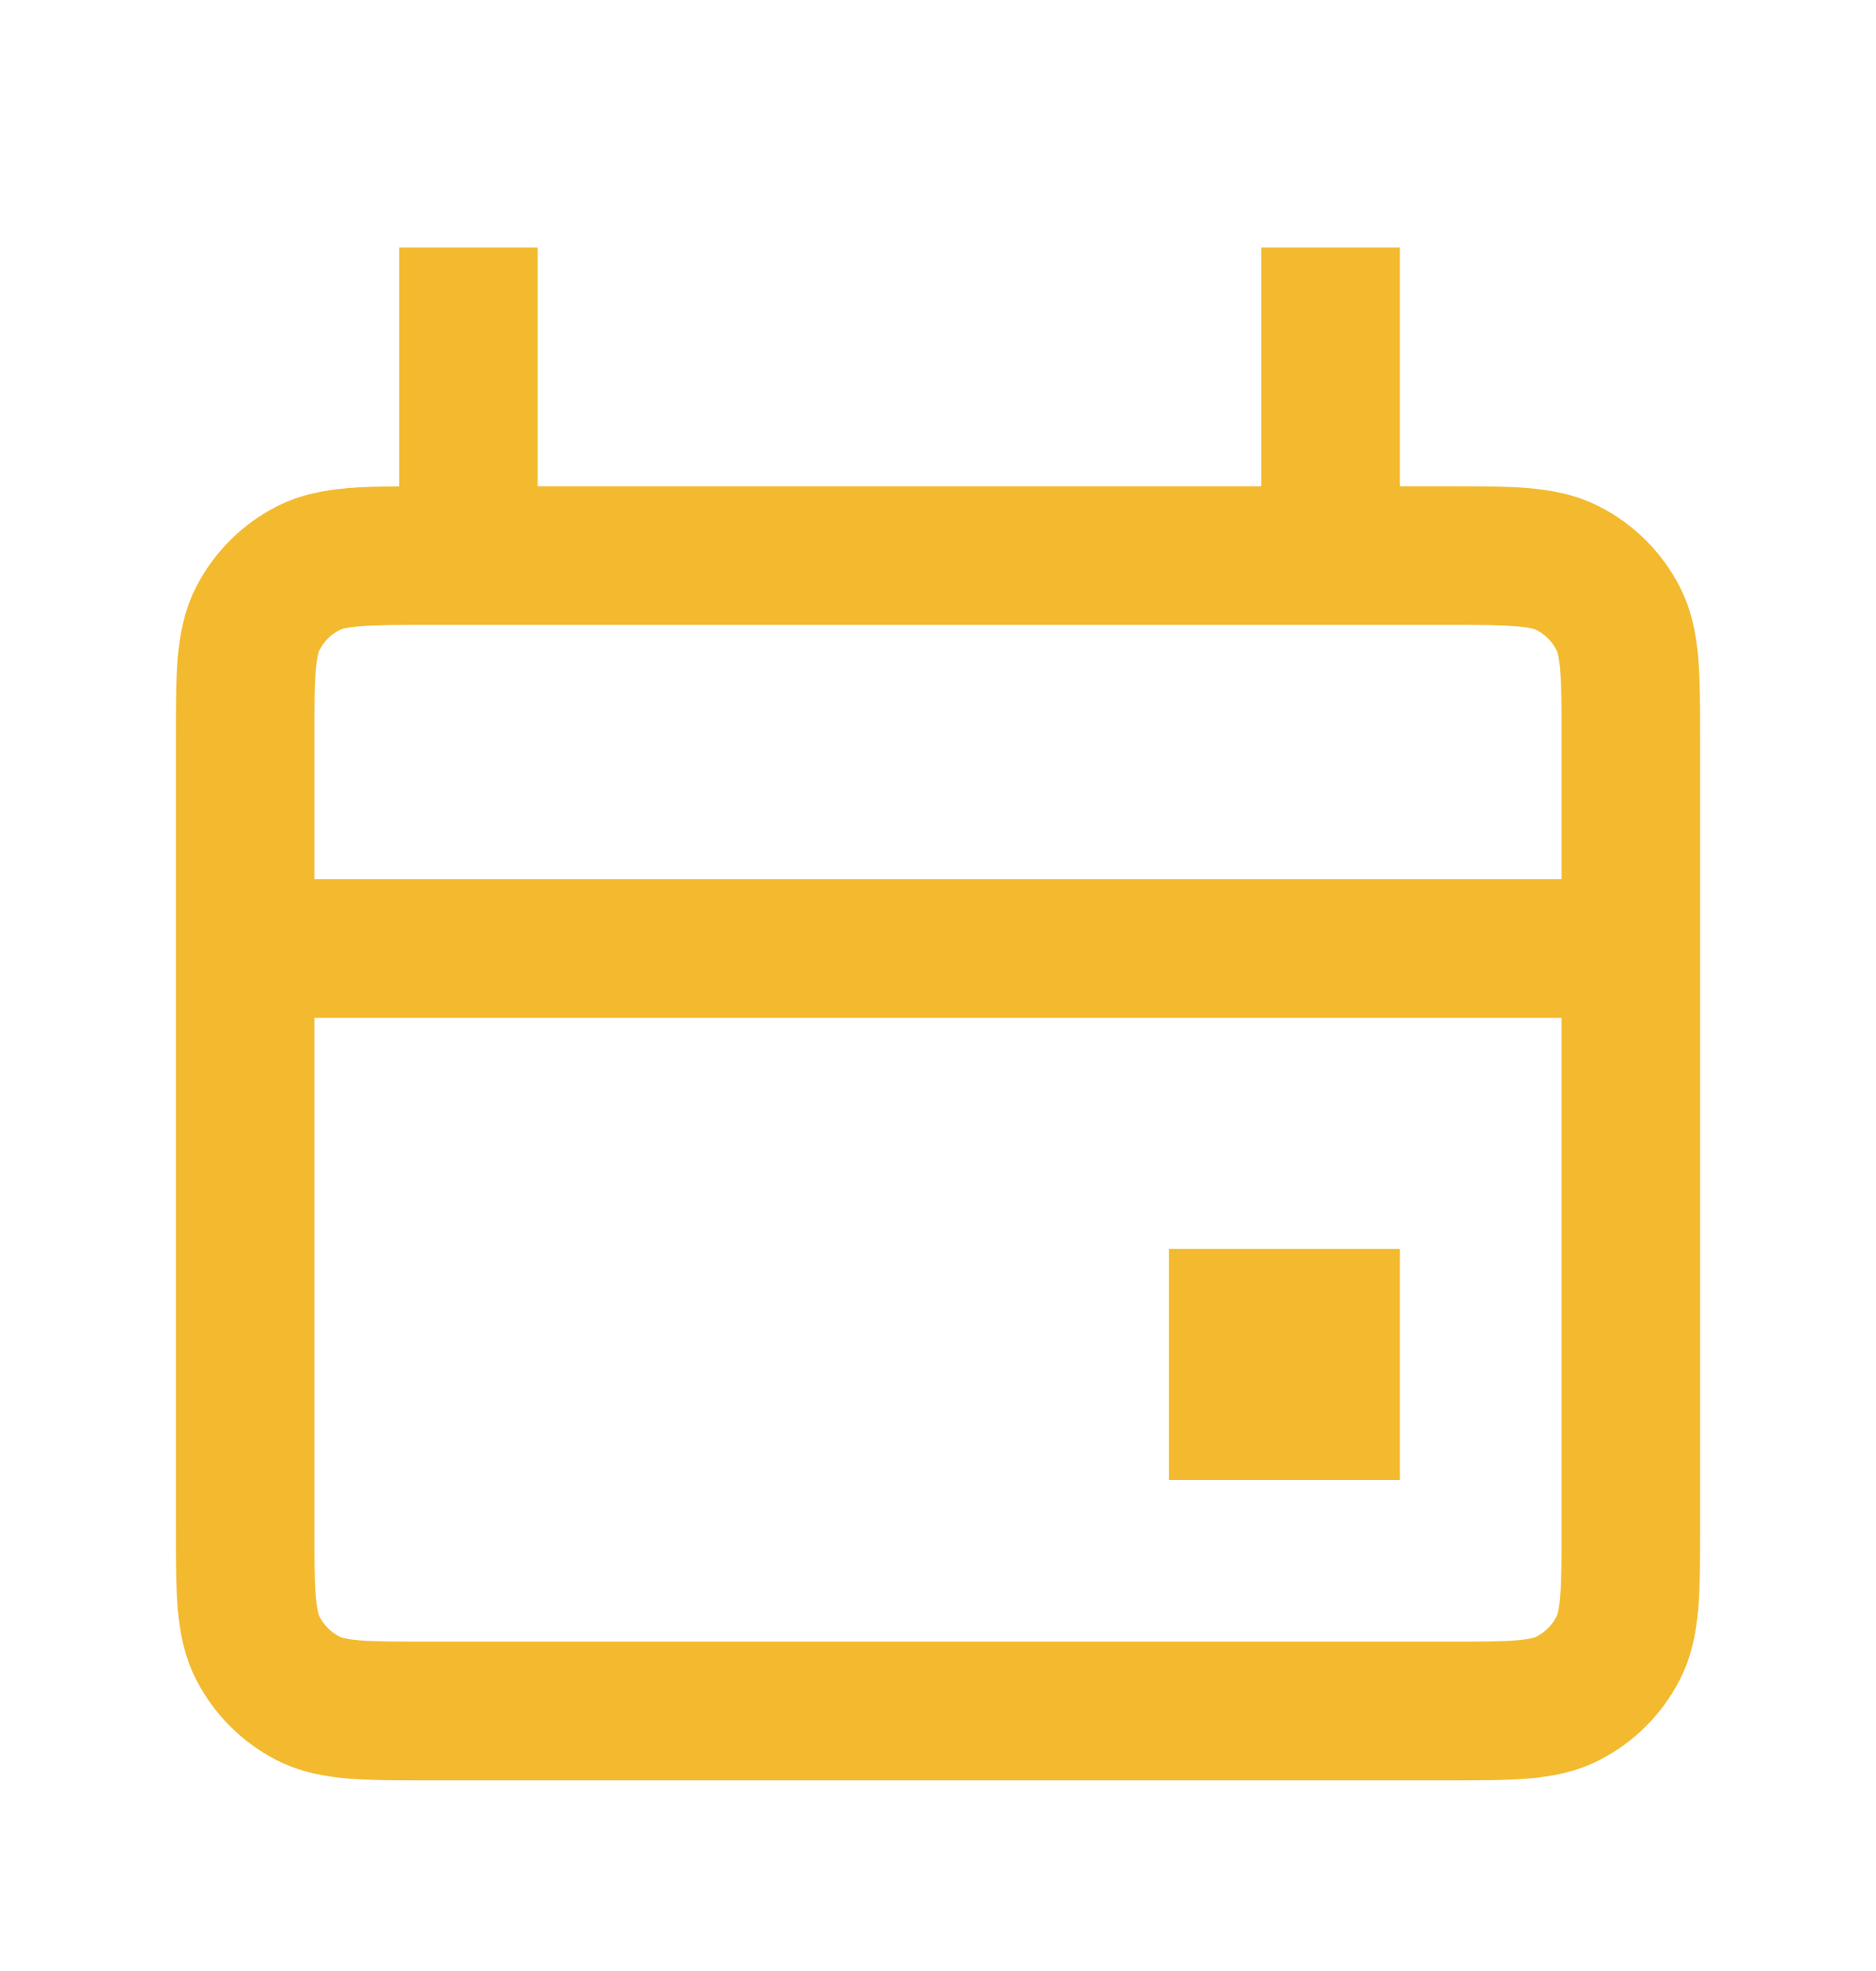 <svg width="20" height="21" viewBox="0 0 20 21" fill="none" xmlns="http://www.w3.org/2000/svg">
<g id="Button">
<g id="Vector">
<path d="M14.924 13.306H12.462V15.768H14.924V13.306Z" fill="#F3BA2F"/>
<path fill-rule="evenodd" clip-rule="evenodd" d="M13.447 5.181H5.732V2.637H4.255V5.182C4.055 5.183 3.874 5.187 3.715 5.2C3.464 5.221 3.204 5.267 2.95 5.396C2.58 5.584 2.279 5.886 2.09 6.256C1.961 6.51 1.915 6.77 1.894 7.021C1.875 7.256 1.875 7.541 1.875 7.862V16.288C1.875 16.609 1.875 16.893 1.894 17.129C1.915 17.38 1.961 17.64 2.09 17.893C2.279 18.264 2.58 18.565 2.95 18.754C3.204 18.883 3.464 18.929 3.715 18.95C3.95 18.969 4.235 18.969 4.556 18.969H15.444C15.765 18.969 16.05 18.969 16.285 18.95C16.536 18.929 16.796 18.883 17.049 18.754C17.42 18.565 17.721 18.264 17.91 17.893C18.039 17.64 18.085 17.38 18.106 17.129C18.125 16.893 18.125 16.609 18.125 16.288V7.862C18.125 7.541 18.125 7.256 18.106 7.021C18.085 6.77 18.039 6.51 17.91 6.256C17.721 5.886 17.42 5.584 17.049 5.396C16.796 5.267 16.536 5.221 16.285 5.2C16.05 5.181 15.765 5.181 15.444 5.181L14.924 5.181V2.637H13.447V5.181ZM3.835 6.673C3.675 6.686 3.631 6.707 3.621 6.712C3.528 6.759 3.453 6.834 3.406 6.927C3.401 6.937 3.38 6.981 3.367 7.141C3.353 7.309 3.352 7.532 3.352 7.889V9.367H16.648V7.889C16.648 7.532 16.647 7.309 16.633 7.141C16.62 6.981 16.599 6.937 16.594 6.927C16.547 6.834 16.471 6.759 16.379 6.712C16.369 6.707 16.325 6.686 16.165 6.673C15.997 6.659 15.774 6.658 15.417 6.658H4.583C4.226 6.658 4.003 6.659 3.835 6.673ZM3.352 16.261V10.844H16.648V16.261C16.648 16.617 16.647 16.841 16.633 17.009C16.62 17.169 16.599 17.212 16.594 17.223C16.547 17.315 16.471 17.391 16.379 17.438C16.369 17.443 16.325 17.464 16.165 17.477C15.997 17.491 15.774 17.491 15.417 17.491H4.583C4.226 17.491 4.003 17.491 3.835 17.477C3.675 17.464 3.631 17.443 3.621 17.438C3.528 17.391 3.453 17.315 3.406 17.223C3.401 17.212 3.38 17.169 3.367 17.009C3.353 16.841 3.352 16.617 3.352 16.261Z" fill="#F3BA2F"/>
</g>
</g>
</svg>

